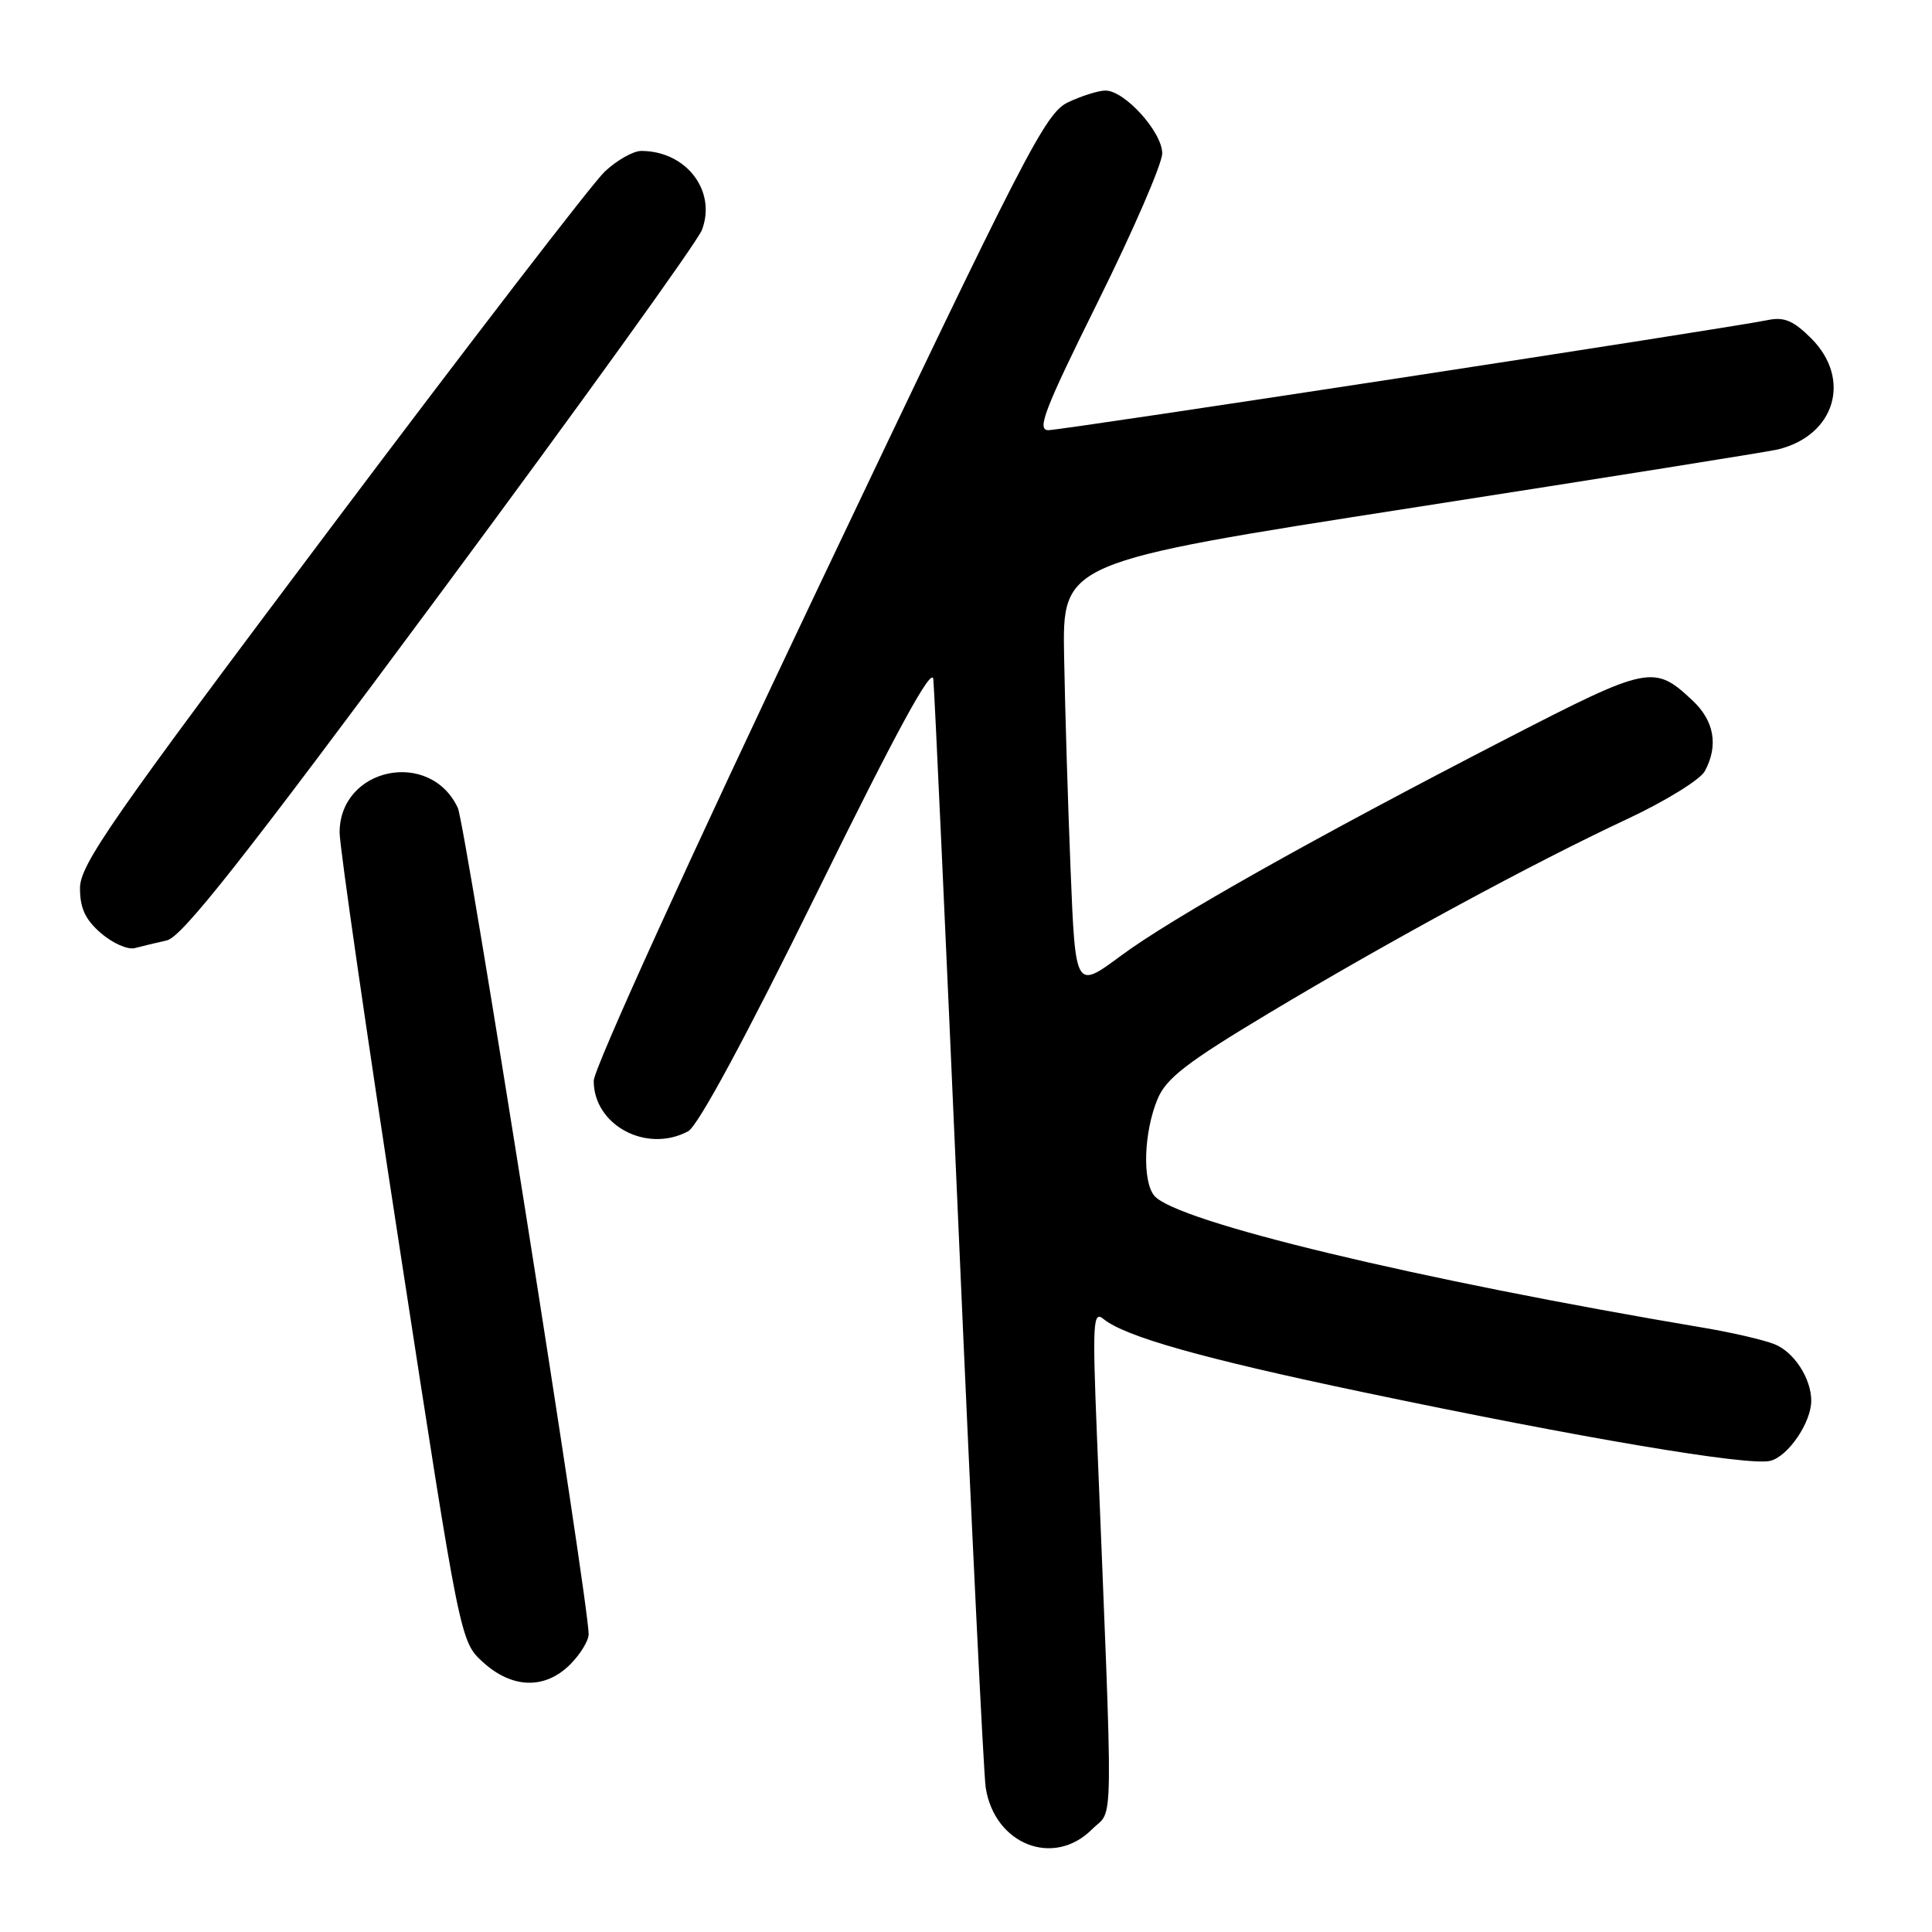 <?xml version="1.0" encoding="UTF-8" standalone="no"?>
<!DOCTYPE svg PUBLIC "-//W3C//DTD SVG 1.1//EN" "http://www.w3.org/Graphics/SVG/1.1/DTD/svg11.dtd" >
<svg xmlns="http://www.w3.org/2000/svg" xmlns:xlink="http://www.w3.org/1999/xlink" version="1.1" viewBox="0 0 256 256">
 <g >
 <path fill="currentColor"
d=" M 144.70 242.39 C 147.61 239.49 147.54 244.50 145.34 190.00 C 144.75 175.30 144.84 173.64 146.20 174.76 C 149.04 177.10 159.28 179.99 180.42 184.43 C 209.46 190.53 231.71 194.29 234.57 193.57 C 236.94 192.98 240.00 188.49 240.00 185.60 C 240.00 182.65 237.70 179.12 235.12 178.11 C 233.68 177.54 229.57 176.59 226.00 175.98 C 187.71 169.54 155.80 161.87 152.95 158.44 C 151.34 156.50 151.56 149.99 153.39 145.61 C 154.54 142.87 157.26 140.77 168.15 134.24 C 184.13 124.66 203.11 114.37 215.65 108.51 C 220.69 106.15 225.30 103.30 225.90 102.18 C 227.73 98.78 227.15 95.51 224.25 92.80 C 219.17 88.04 218.45 88.19 199.79 97.80 C 174.26 110.96 155.28 121.63 148.50 126.66 C 142.50 131.10 142.50 131.10 141.86 115.30 C 141.51 106.61 141.12 93.88 141.00 87.00 C 140.77 74.50 140.77 74.50 187.14 67.28 C 212.64 63.31 234.44 59.84 235.59 59.55 C 243.16 57.70 245.39 50.24 240.00 44.84 C 237.64 42.49 236.41 41.96 234.25 42.41 C 228.98 43.50 140.77 57.00 138.91 57.00 C 137.34 57.00 138.40 54.26 145.52 39.90 C 150.18 30.50 154.00 21.69 154.00 20.32 C 154.00 17.50 149.03 12.00 146.48 12.00 C 145.56 12.00 143.33 12.70 141.53 13.55 C 138.52 14.98 136.01 19.85 108.47 77.76 C 91.44 113.56 78.67 141.62 78.67 143.22 C 78.67 149.11 85.68 152.85 91.18 149.90 C 92.48 149.21 98.82 137.46 108.32 118.15 C 118.88 96.69 123.49 88.25 123.67 90.00 C 123.82 91.38 125.32 124.22 127.02 163.00 C 128.71 201.78 130.33 235.01 130.61 236.86 C 131.78 244.41 139.61 247.49 144.70 242.39 Z  M 75.55 220.55 C 76.90 219.20 78.00 217.39 78.00 216.54 C 78.00 212.34 61.66 109.17 60.66 107.04 C 56.97 99.19 45.00 101.70 45.00 110.32 C 45.00 112.14 48.59 137.01 52.99 165.57 C 60.98 217.50 60.98 217.50 64.00 220.25 C 67.87 223.77 72.21 223.88 75.55 220.55 Z  M 22.10 124.61 C 24.11 124.17 32.18 113.93 58.31 78.67 C 76.80 53.72 92.42 32.03 93.01 30.47 C 94.98 25.29 90.92 20.00 84.97 20.00 C 83.90 20.00 81.72 21.24 80.12 22.75 C 78.52 24.26 62.23 45.44 43.91 69.81 C 14.68 108.70 10.60 114.57 10.60 117.69 C 10.60 120.36 11.31 121.87 13.40 123.67 C 14.94 124.99 16.94 125.87 17.85 125.63 C 18.76 125.39 20.67 124.93 22.10 124.61 Z "/>
</g>
</svg>